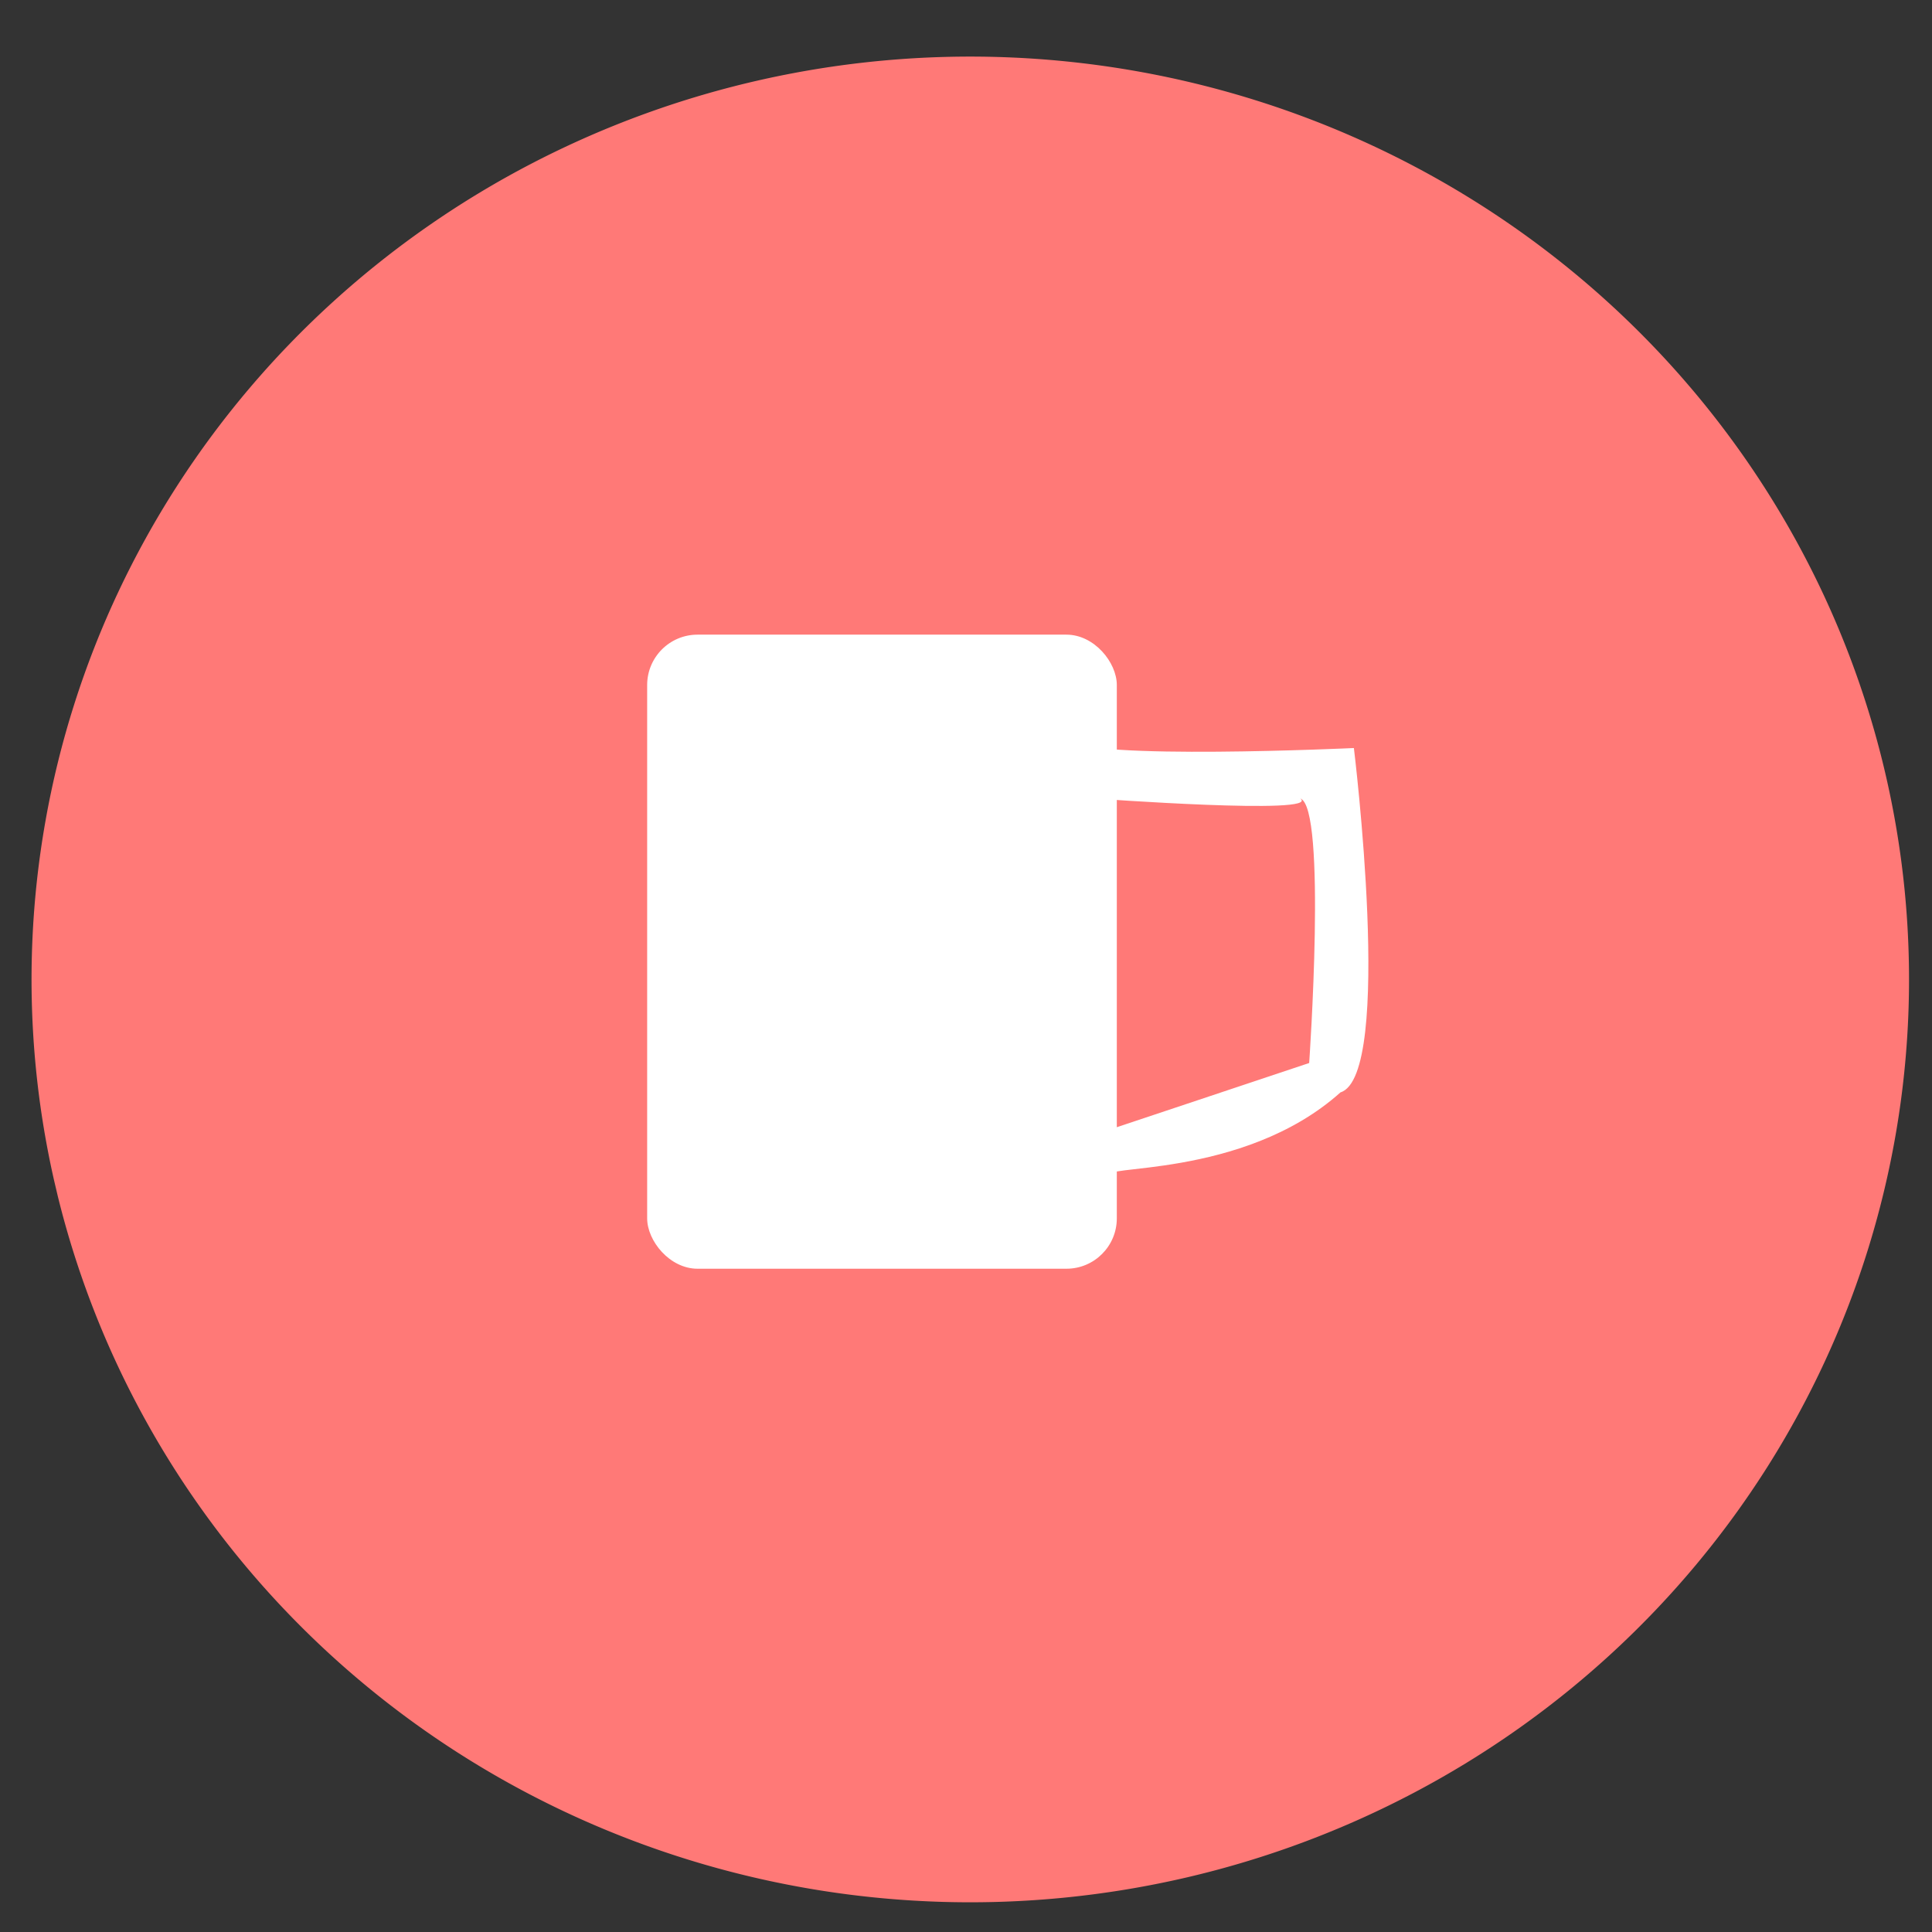 <?xml version="1.0" encoding="UTF-8" standalone="no"?>
<!-- Created with Inkscape (http://www.inkscape.org/) -->

<svg
   xmlns:dc="http://purl.org/dc/elements/1.1/"
   xmlns:cc="http://creativecommons.org/ns#"
   xmlns:rdf="http://www.w3.org/1999/02/22-rdf-syntax-ns#"
   xmlns:svg="http://www.w3.org/2000/svg"
   xmlns="http://www.w3.org/2000/svg"
   xmlns:sodipodi="http://sodipodi.sourceforge.net/DTD/sodipodi-0.dtd"
   xmlns:inkscape="http://www.inkscape.org/namespaces/inkscape"
   width="65mm"
   height="65mm"
   viewBox="0 0 65 65"
   version="1.1"
   id="svg8"
   inkscape:version="0.92.3 (2405546, 2018-03-11)"
   sodipodi:docname="icon1.svg">
  <rect x="0" y="0" width="65" height="65" fill="#333333" stroke="none"/>
  <defs
     id="defs2" />
  <sodipodi:namedview
     id="base"
     pagecolor="#ffffff"
     bordercolor="#666666"
     borderopacity="1.0"
     inkscape:pageopacity="0.0"
     inkscape:pageshadow="2"
     inkscape:zoom="0.70710678"
     inkscape:cx="126.69357"
     inkscape:cy="395.60228"
     inkscape:document-units="mm"
     inkscape:current-layer="layer1"
     showgrid="false"
     inkscape:window-width="1920"
     inkscape:window-height="1057"
     inkscape:window-x="-8"
     inkscape:window-y="-8"
     inkscape:window-maximized="1"
     units="mm"
     width="80mm" />
  <g
     inkscape:label="Layer 1"
     inkscape:groupmode="layer"
     id="layer1"
     style="display:inline"
     transform="translate(0,-232)">
    <path
       style="fill:#ff7977;fill-opacity:1;stroke:none;stroke-width:0.169;stroke-opacity:1"
       id="path1414"
       sodipodi:type="arc"
       sodipodi:cx="32.644047"
       sodipodi:cy="264.95212"
       sodipodi:rx="31.583052"
       sodipodi:ry="31.048376"
       sodipodi:start="2.9225538"
       sodipodi:end="2.9055194"
       sodipodi:open="true"
       d="M 1.816,271.699 A 31.583,31.048 0 0 1 25.65,234.675 31.583,31.048 0 0 1 63.413,257.948 31.583,31.048 0 0 1 39.9,295.17 31.583,31.048 0 0 1 1.937,272.214" />
    <rect
       style="fill:#ffffff;fill-opacity:1;stroke-width:0.144"
       id="rect825"
       width="15.801"
       height="21.333"
       x="21.773"
       y="253.352"
       ry="1.695" />
    <path
       style="fill:#ffffff;stroke:none;stroke-width:0.144px;stroke-linecap:butt;stroke-linejoin:miter;stroke-opacity:1"
       d="m 35.919,256.884 c 0.602,0.706 9.631,0.283 9.631,0.283 0,0 1.354,11.02 -0.451,11.585 -3.311,2.967 -8.427,2.402 -7.675,2.826 -0.752,0.141 -0.15,-1.554 -0.15,-1.554 l 6.772,-2.26 c 0,0 0.602,-8.618 -0.301,-8.9 0.752,0.565 -6.922,-1e-5 -6.922,-1e-5 0,0 -0.301,-0.848 -0.903,-1.978 z"
       id="path850"
       inkscape:connector-curvature="0"
       sodipodi:nodetypes="ccccccccc" />
  </g>
</svg>
